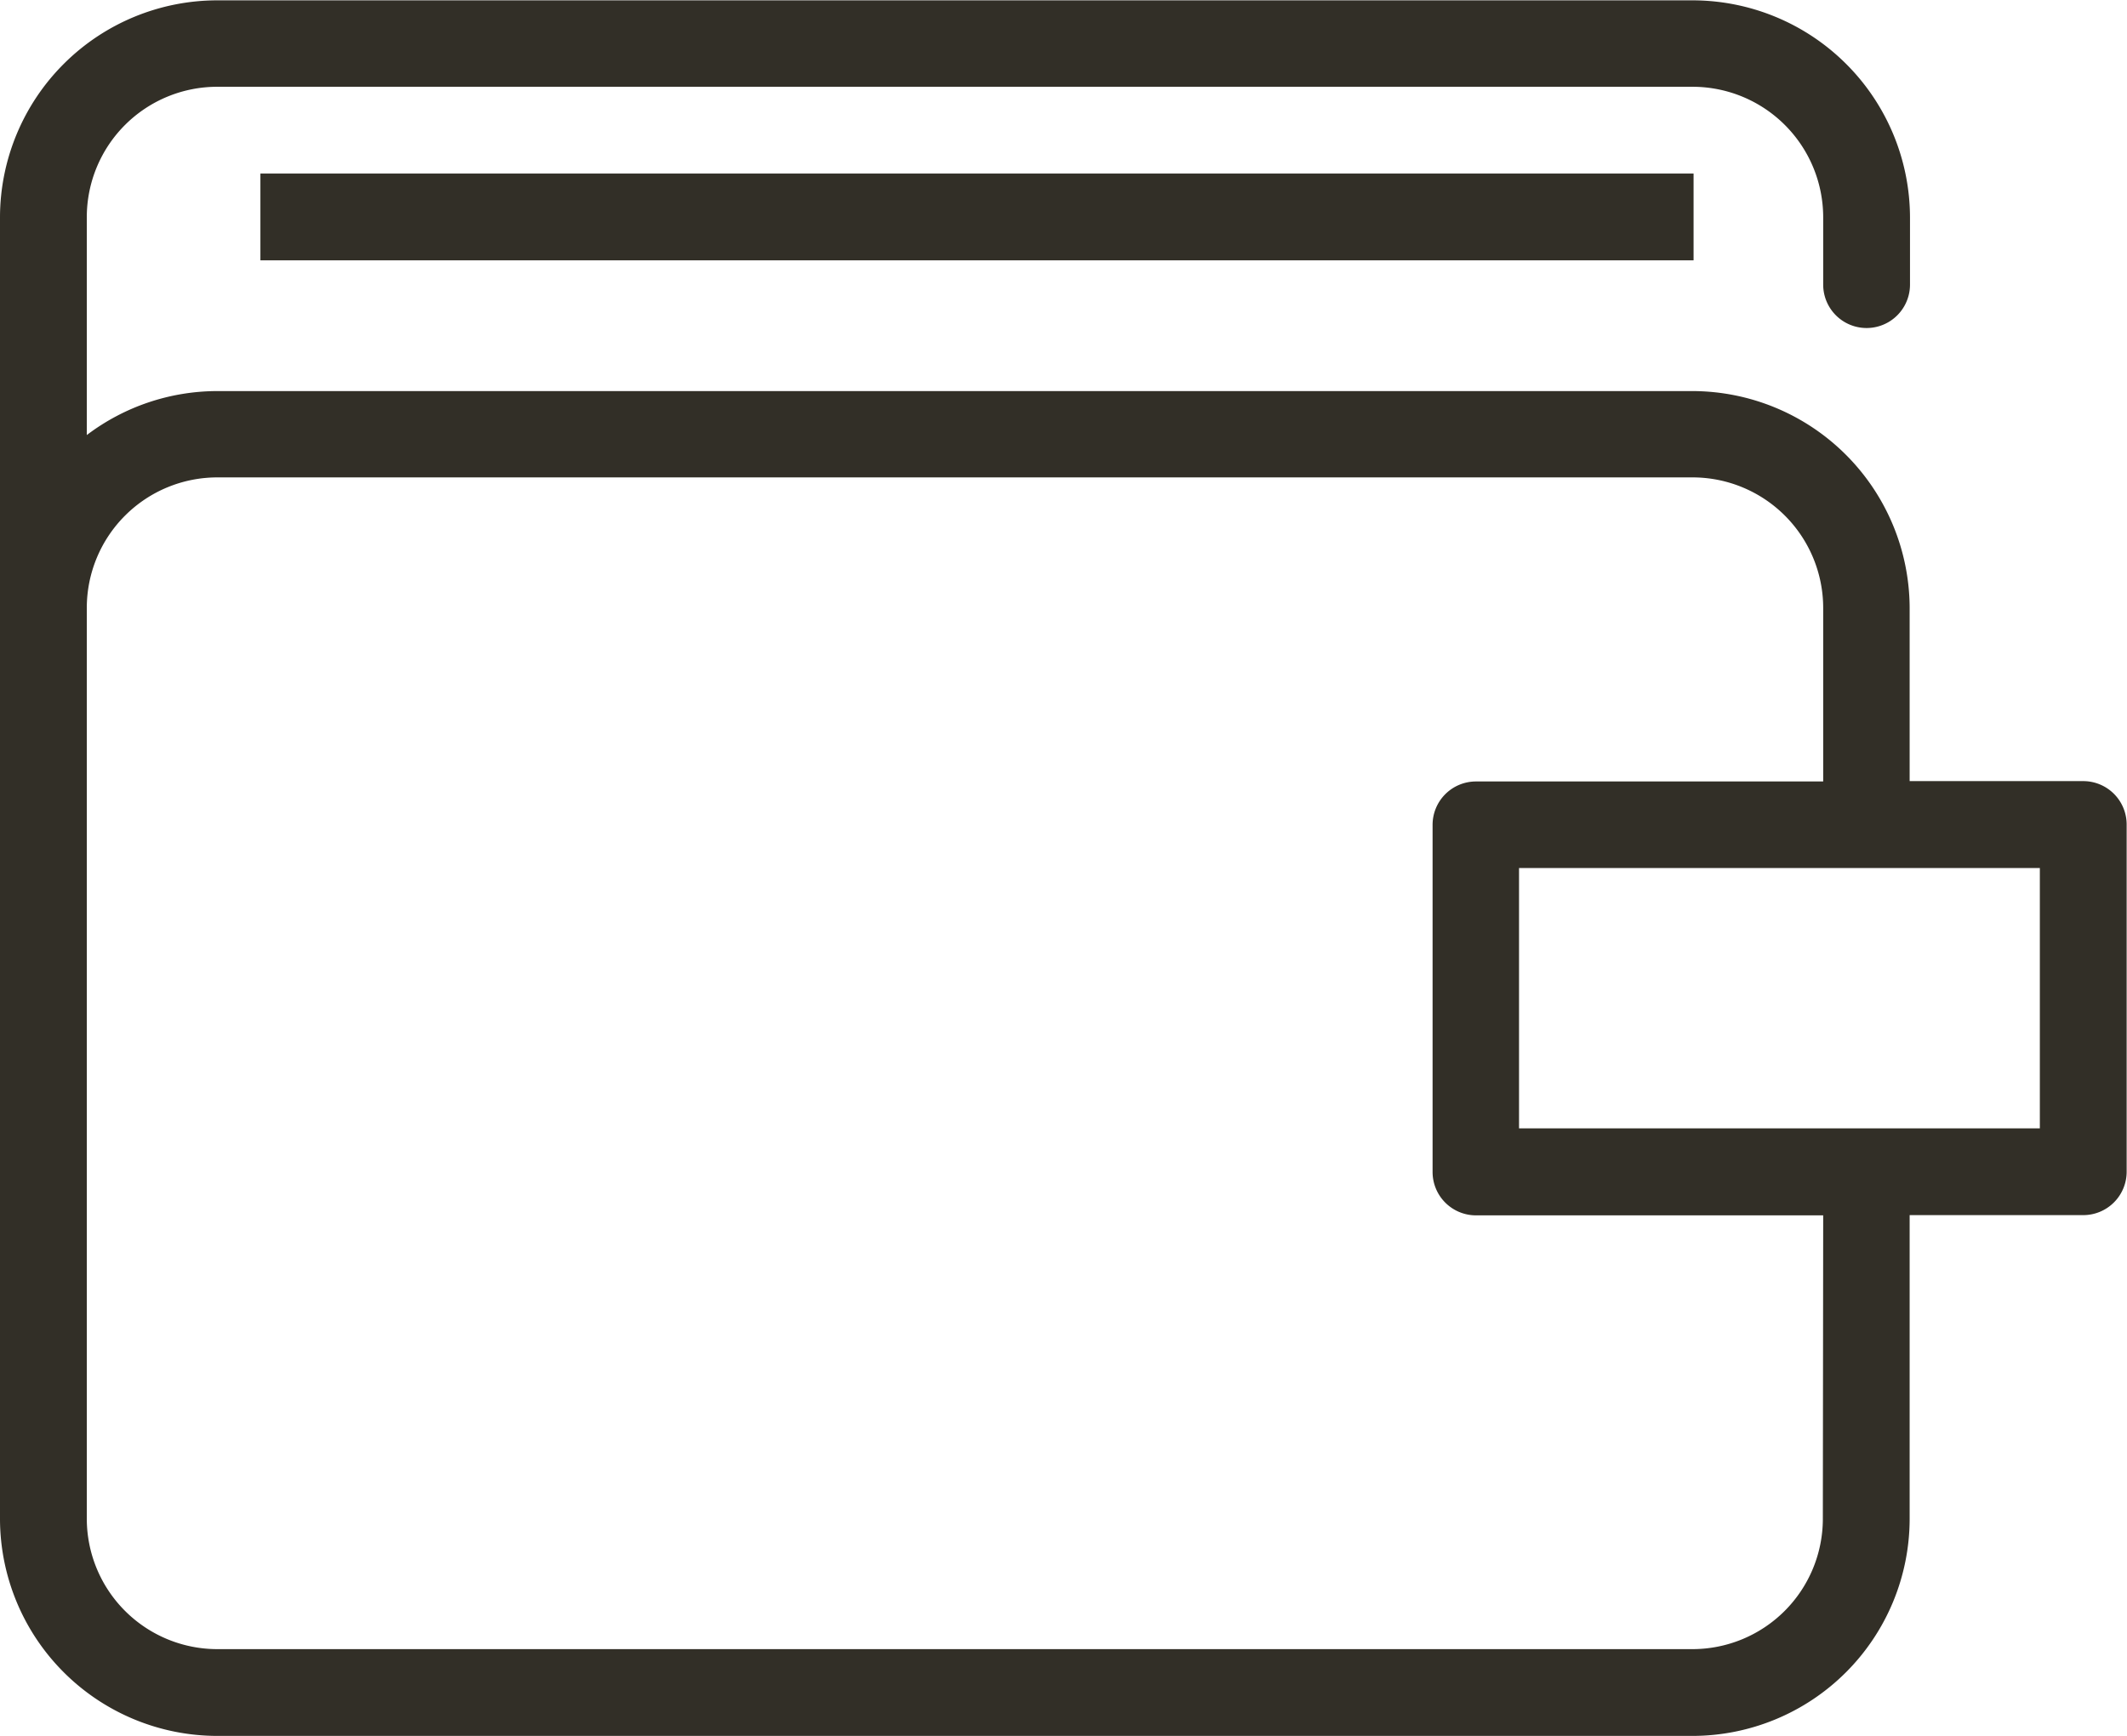 <svg xmlns="http://www.w3.org/2000/svg" width="18.378" height="15.003" viewBox="0 0 18.378 15.003"><defs><style>.a{fill:#322f27;}</style></defs><g transform="translate(0)"><g transform="translate(0 0)"><path class="a" d="M18,53.771H16.5v-1.5A1.88,1.88,0,0,0,14.625,50.4H1.878a1.868,1.868,0,0,0-1.128.38V48.894A1.127,1.127,0,0,1,1.878,47.77H14.625A1.129,1.129,0,0,1,15.753,48.9v.58a.375.375,0,0,0,.75,0V48.9a1.88,1.88,0,0,0-1.878-1.877H1.878A1.878,1.878,0,0,0,0,48.894V60.147a1.879,1.879,0,0,0,1.878,1.876H14.625A1.878,1.878,0,0,0,16.5,60.149V57.522H18a.375.375,0,0,0,.375-.375v-3A.375.375,0,0,0,18,53.771Zm-2.25,6.378a1.127,1.127,0,0,1-1.128,1.124H1.878A1.128,1.128,0,0,1,.75,60.147V52.272a1.128,1.128,0,0,1,1.128-1.126H14.625a1.129,1.129,0,0,1,1.128,1.128v1.5h-3a.375.375,0,0,0-.375.375v3a.375.375,0,0,0,.375.375h3Zm1.875-3.377h-4.5v-2.25h4.5Z" transform="translate(0 -47.02)"/></g><g transform="translate(2.25 1.5)"><rect class="a" width="12.383" height="0.75"/></g></g></svg>